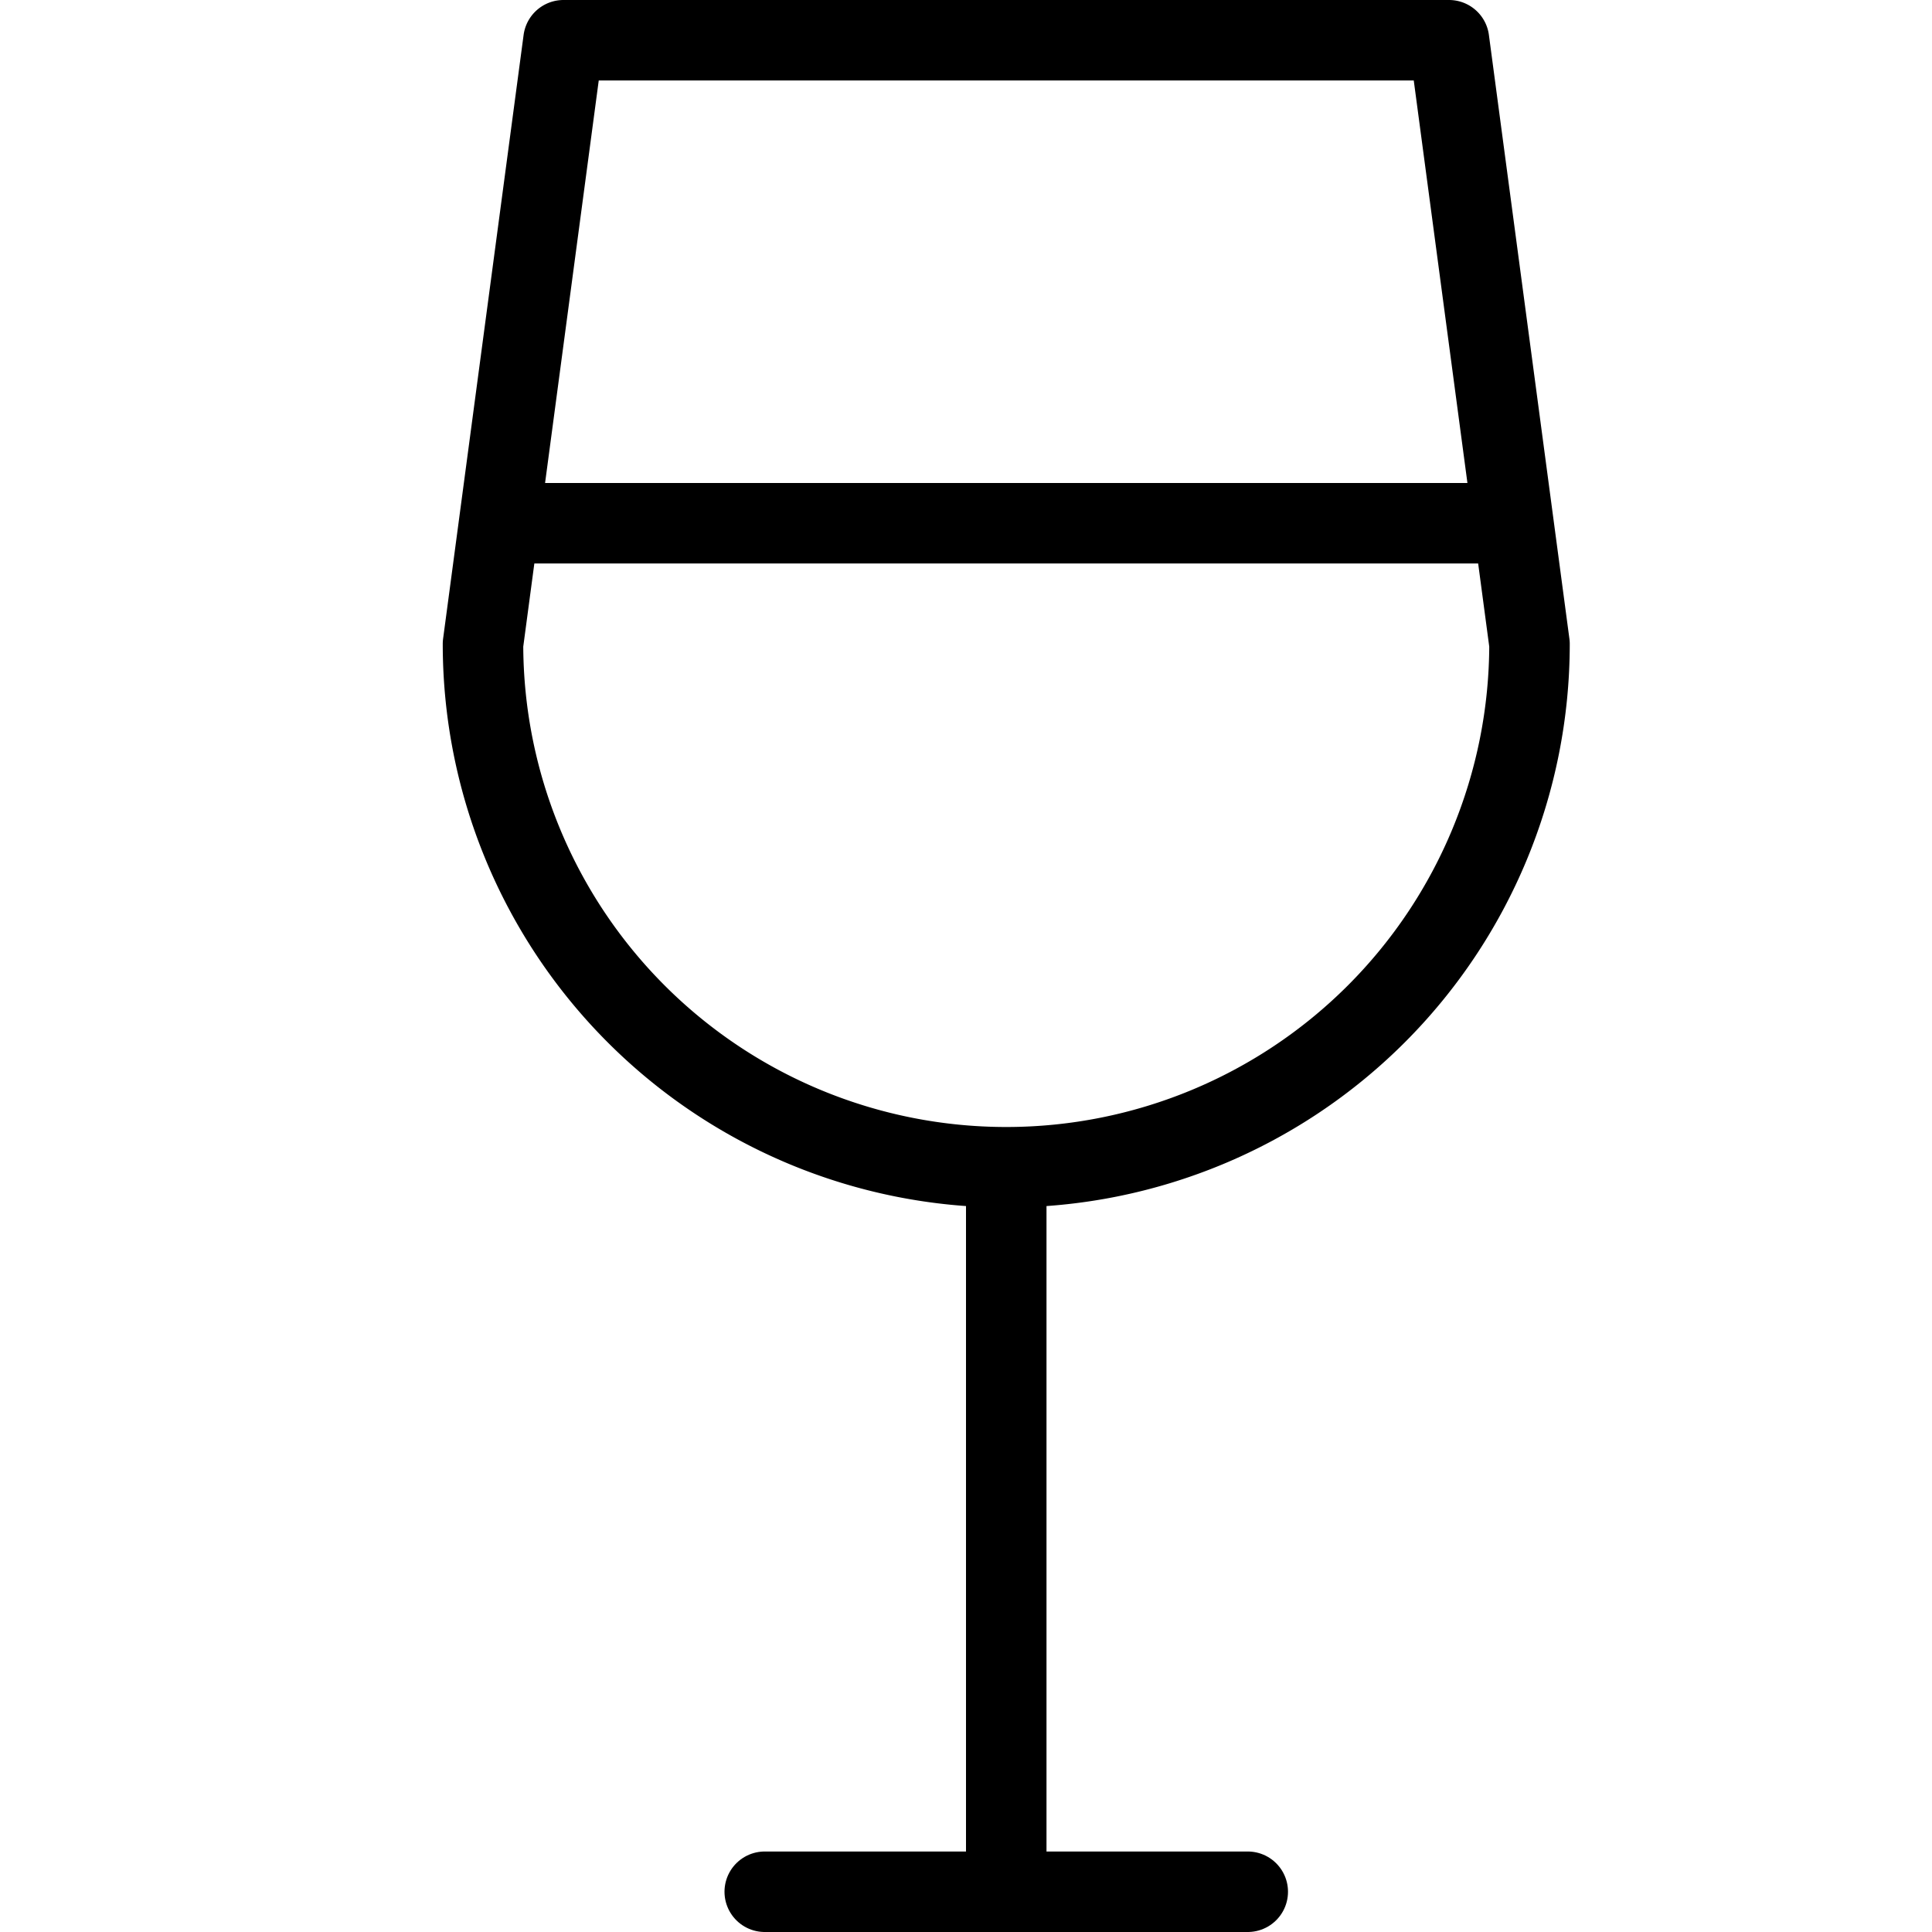 <svg xmlns="http://www.w3.org/2000/svg" viewBox="0 0 144 144"><line x1="75" y1="87" x2="75" y2="141" style="fill:none;stroke:#000;stroke-linejoin:round;stroke-width:6px"/><line x1="57" y1="141" x2="93" y2="141" style="fill:none;stroke:#000;stroke-linecap:round;stroke-linejoin:round;stroke-width:6px"/><path d="M36,48,42,3h66l6,45a39,39,0,0,1-78,0Z" style="fill:none;stroke:#000;stroke-linecap:round;stroke-linejoin:round;stroke-width:6px"/><line x1="37.2" y1="39" x2="112.2" y2="39" style="fill:none;stroke:#000;stroke-linejoin:round;stroke-width:6px"/><rect width="144" height="144" style="fill:none"/></svg>